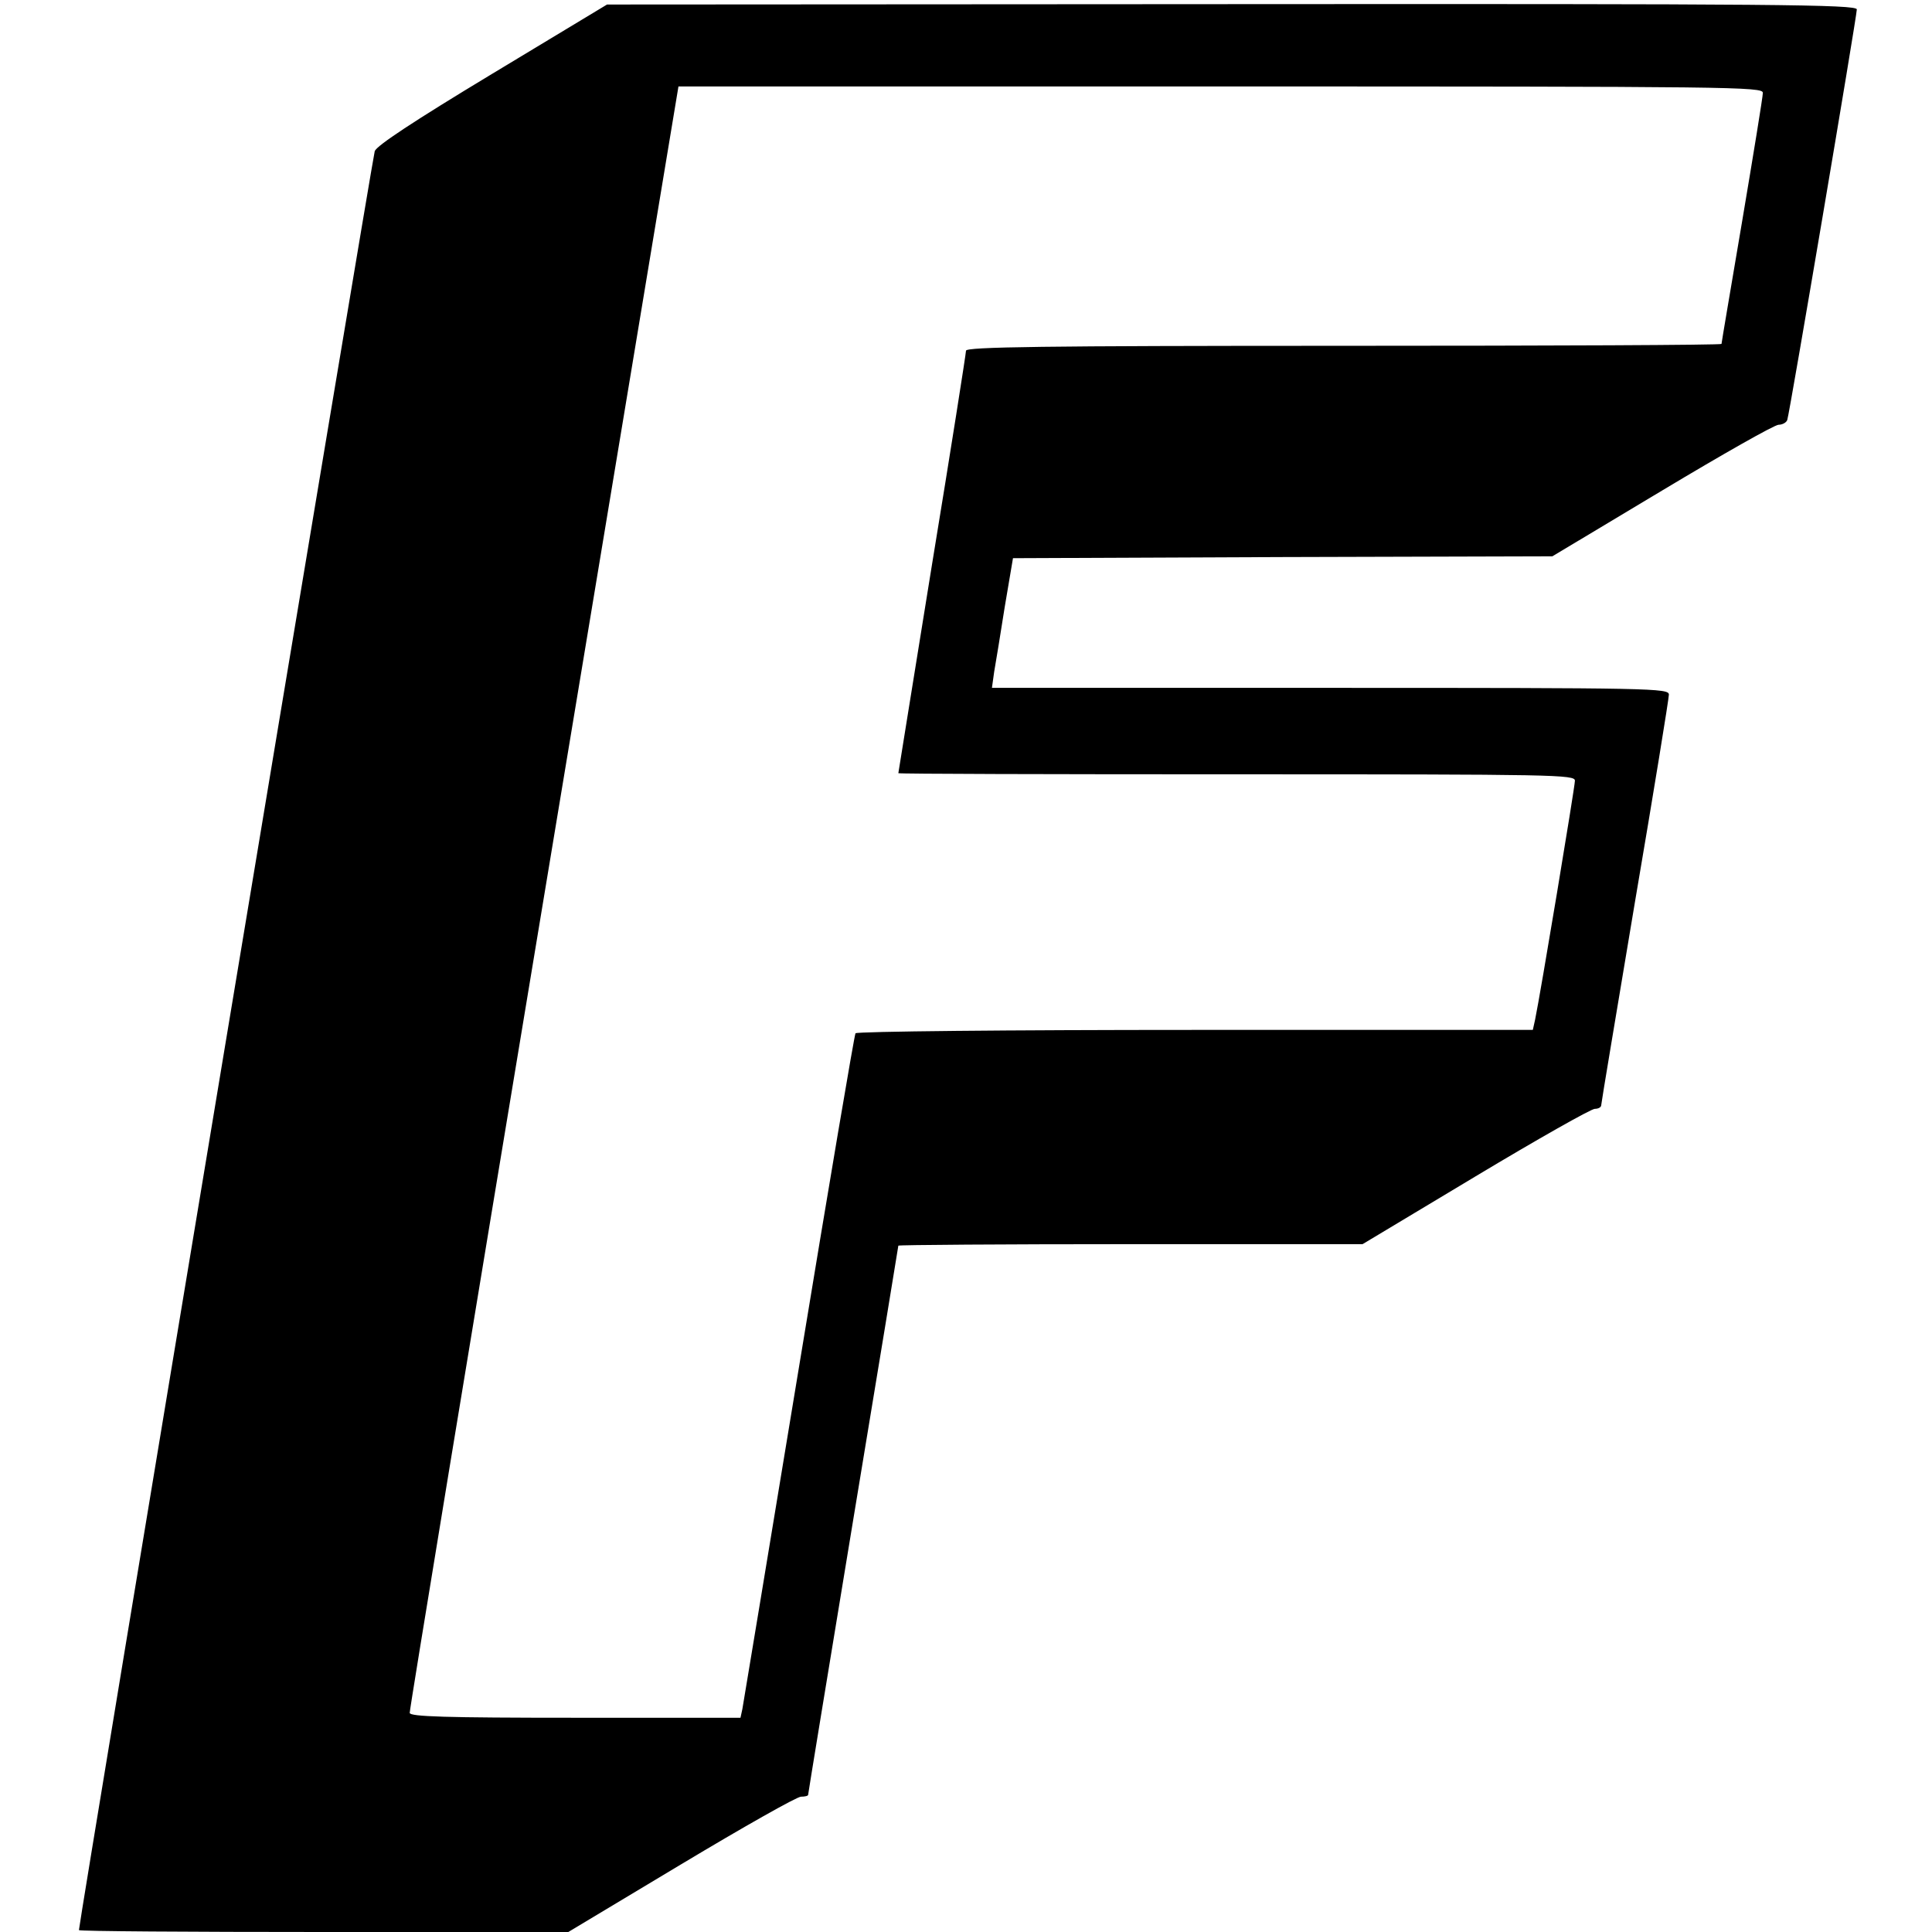 <?xml version="1.0" standalone="no"?>
<!DOCTYPE svg PUBLIC "-//W3C//DTD SVG 20010904//EN"
 "http://www.w3.org/TR/2001/REC-SVG-20010904/DTD/svg10.dtd">
<svg version="1.0" xmlns="http://www.w3.org/2000/svg"
 width="514pt" height="514pt" viewBox="0 0 514 514"
 preserveAspectRatio="xMidYMid meet">
<g transform="translate(0,514) scale(0.1,-0.1)"
fill="#000000" stroke="none">
<path d="M1310 4944 c-212 -128 -307 -191 -313 -206 -6 -18 -787 -4713 -787
-4733 0 -3 293 -5 651 -5 l651 0 300 180 c165 99 308 180 319 180 10 0 19 2
19 5 0 3 54 332 120 732 66 399 120 727 120 729 0 2 278 4 618 4 l617 0 300
180 c165 99 308 180 318 180 9 0 17 4 17 10 0 5 41 249 90 542 50 293 90 540
90 550 0 17 -42 18 -901 18 l-900 0 6 43 c4 23 17 101 28 172 l22 130 718 3
717 2 292 175 c160 96 299 175 310 175 10 0 21 6 23 13 6 16 185 1074 185
1092 0 13 -216 15 -1662 14 l-1663 -1 -305 -184z m3380 -51 c0 -10 -25 -163
-55 -341 -30 -177 -55 -324 -55 -327 0 -3 -452 -5 -1005 -5 -802 0 -1005 -3
-1005 -13 0 -7 -40 -262 -90 -566 -49 -305 -90 -556 -90 -558 0 -2 405 -3 900
-3 850 0 900 -1 900 -17 0 -16 -92 -569 -106 -636 l-6 -27 -898 0 c-496 0
-901 -4 -904 -9 -3 -4 -71 -406 -151 -892 -80 -486 -148 -894 -150 -906 l-5
-23 -440 0 c-345 0 -440 3 -440 13 -1 6 160 983 357 2170 l358 2157 1442 0
c1368 0 1443 -1 1443 -17z"/>
</g>
</svg>
